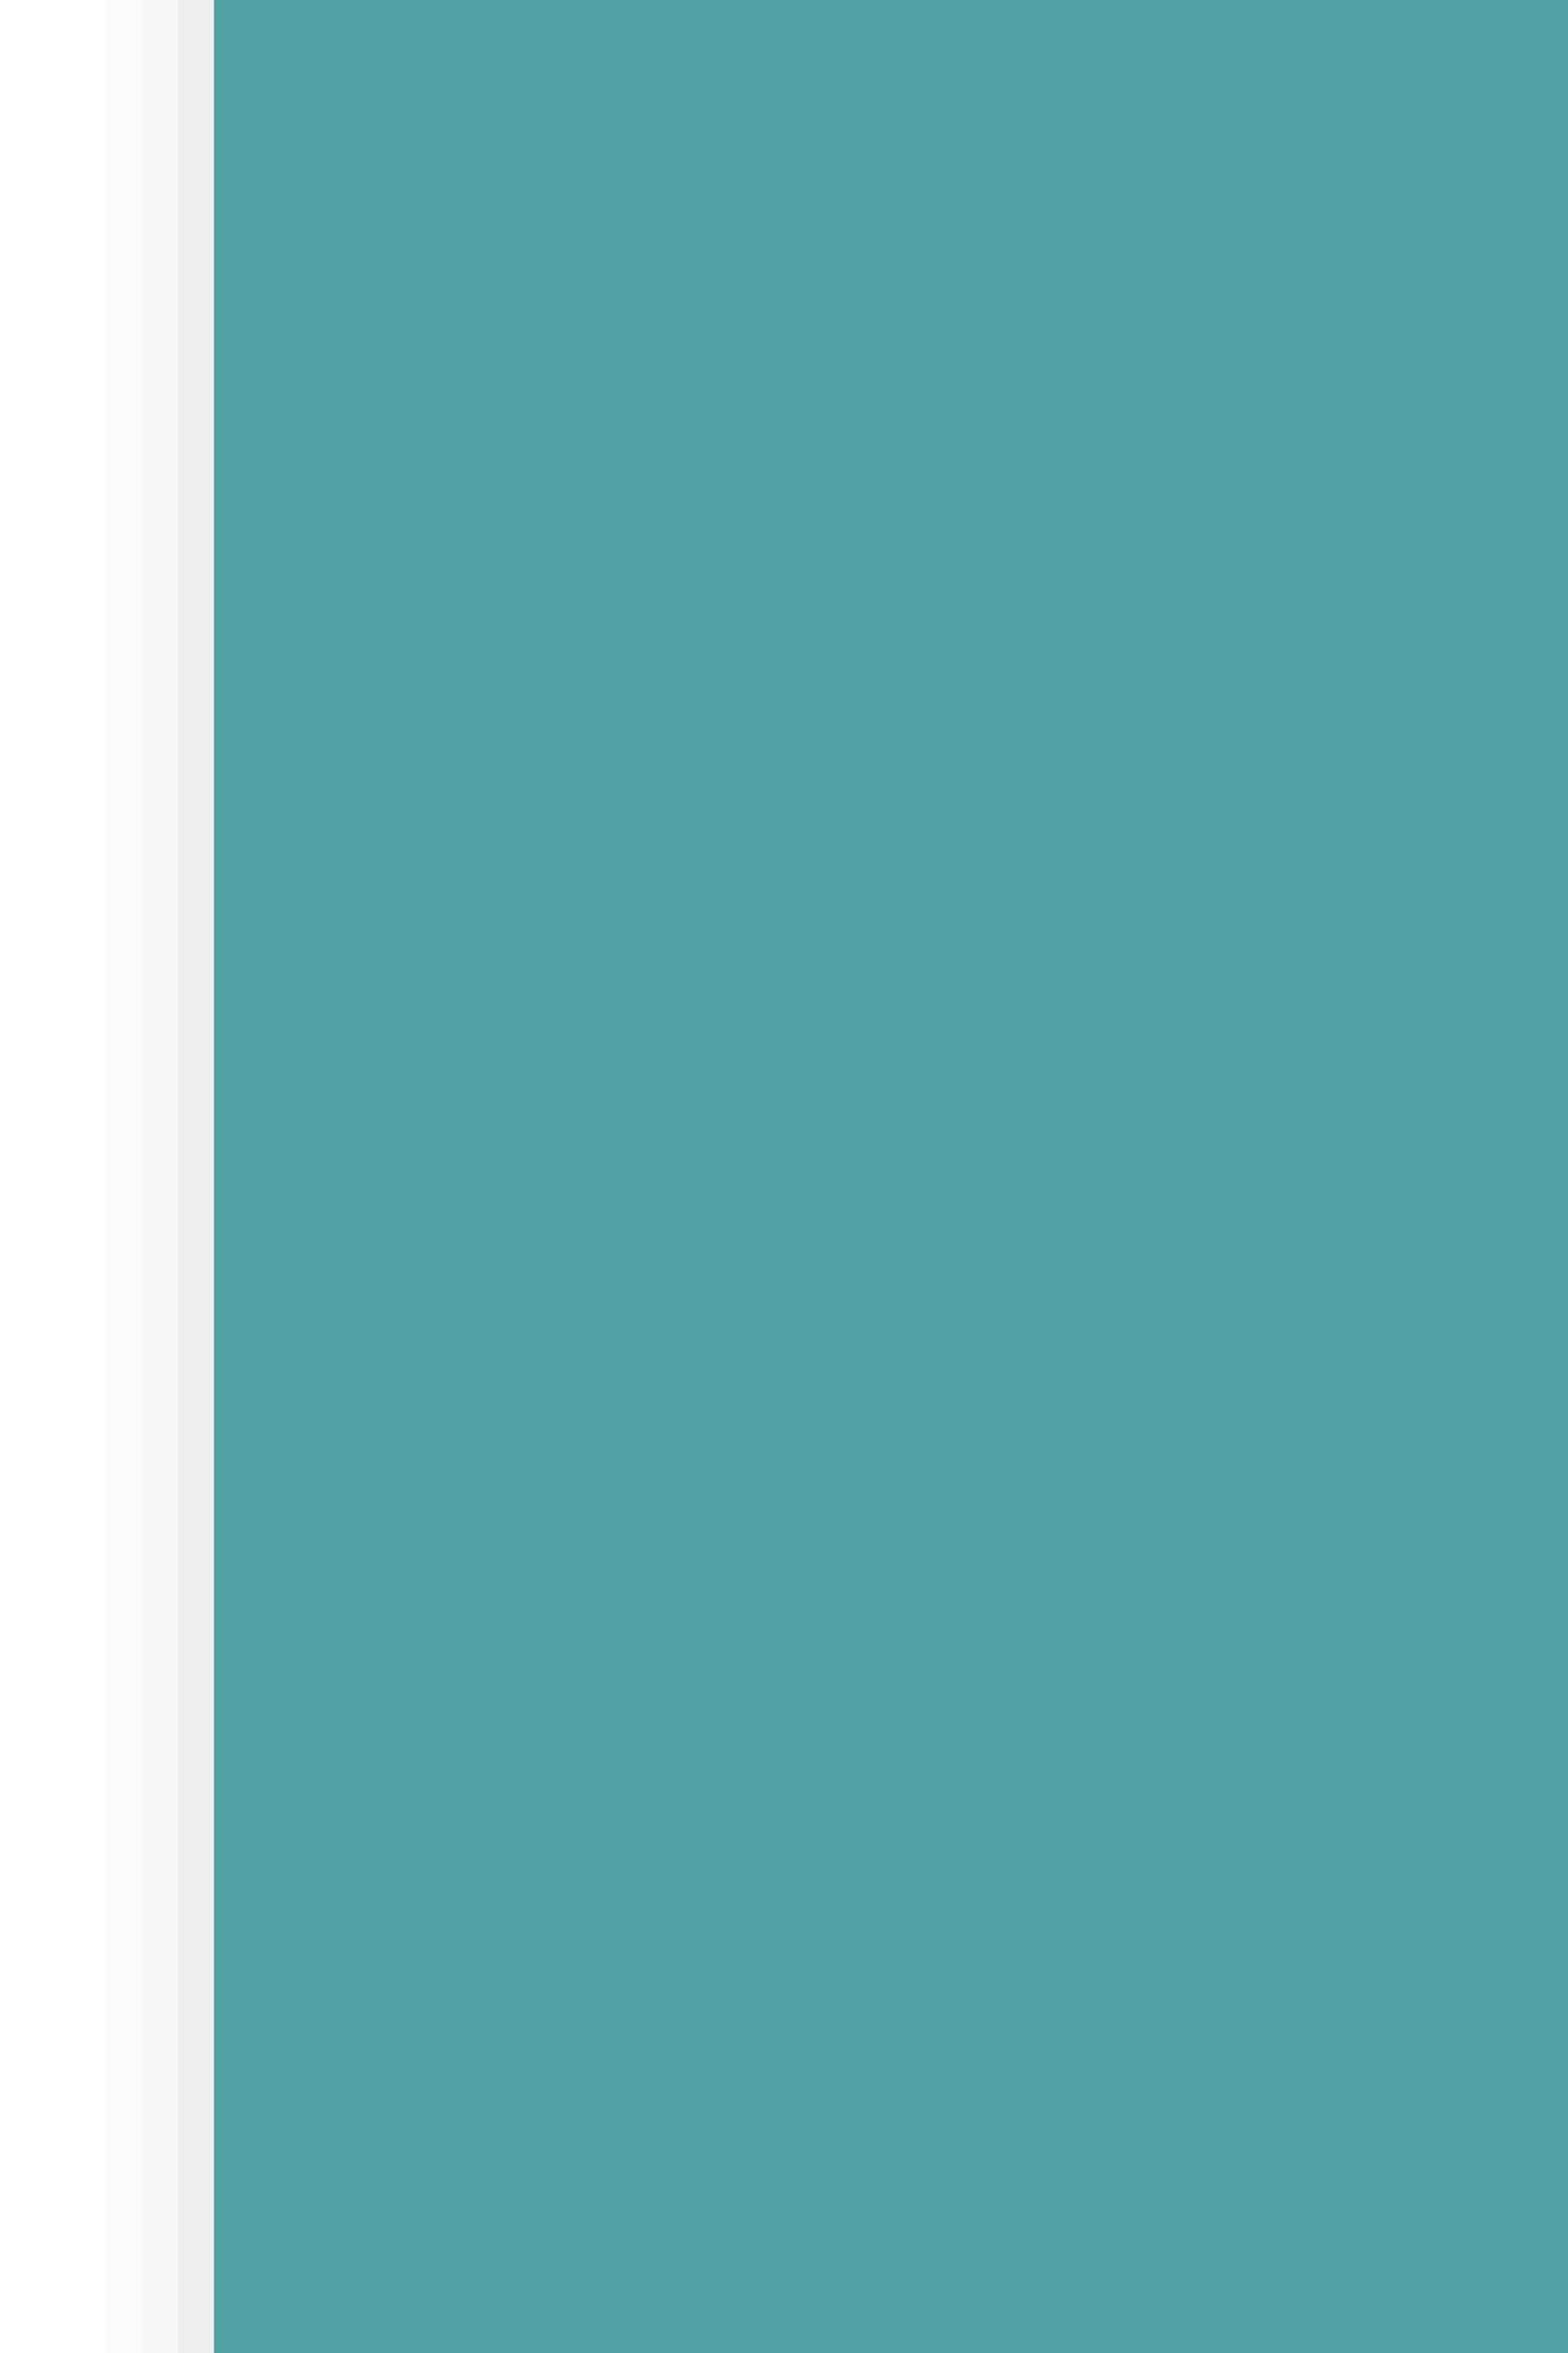 <?xml version="1.0" encoding="UTF-8"?>
<svg xmlns="http://www.w3.org/2000/svg" xmlns:xlink="http://www.w3.org/1999/xlink" contentScriptType="text/ecmascript" width="44" baseProfile="tiny" zoomAndPan="magnify" contentStyleType="text/css" viewBox="-1.979 1.139 44 66" height="66" preserveAspectRatio="xMidYMid meet" version="1.1">
    <g>
        <rect x="0.021" y="1.139" fill-opacity="0.01" fill="#656b6b" width="42" height="66"/>
        <rect x="1.021" y="1.139" fill-opacity="0.02" fill="#656b6b" width="41" height="66"/>
        <rect x="2.021" y="1.139" fill-opacity="0.03" fill="#656b6b" width="40" height="66"/>
        <rect x="3.021" y="1.139" fill-opacity="0.06" fill="#656b6b" width="39" height="66"/>
        <rect x="4.022" y="1.139" fill-opacity="0.05" fill="#656b6b" width="37.999" height="66"/>
        <rect x="5.021" y="1.139" fill-opacity="0.1" fill="#656b6b" width="37" height="66"/>
        <rect x="6.021" y="1.139" fill-opacity="0.1" fill="#656b6b" width="36" height="66"/>
        <rect x="7.021" y="1.139" fill-opacity="0.1" fill="#656b6b" width="35" height="66"/>
        <rect x="4.521" width="37.5" fill="#52a1a4" y="1.139" height="66"/>
        <rect x="4.024" width="0.997" fill="#52a1a4" y="1.139" height="66"/>
        <rect x="-1.979" width="44" fill="none" y="1.139" height="66"/>
    </g>
</svg>
